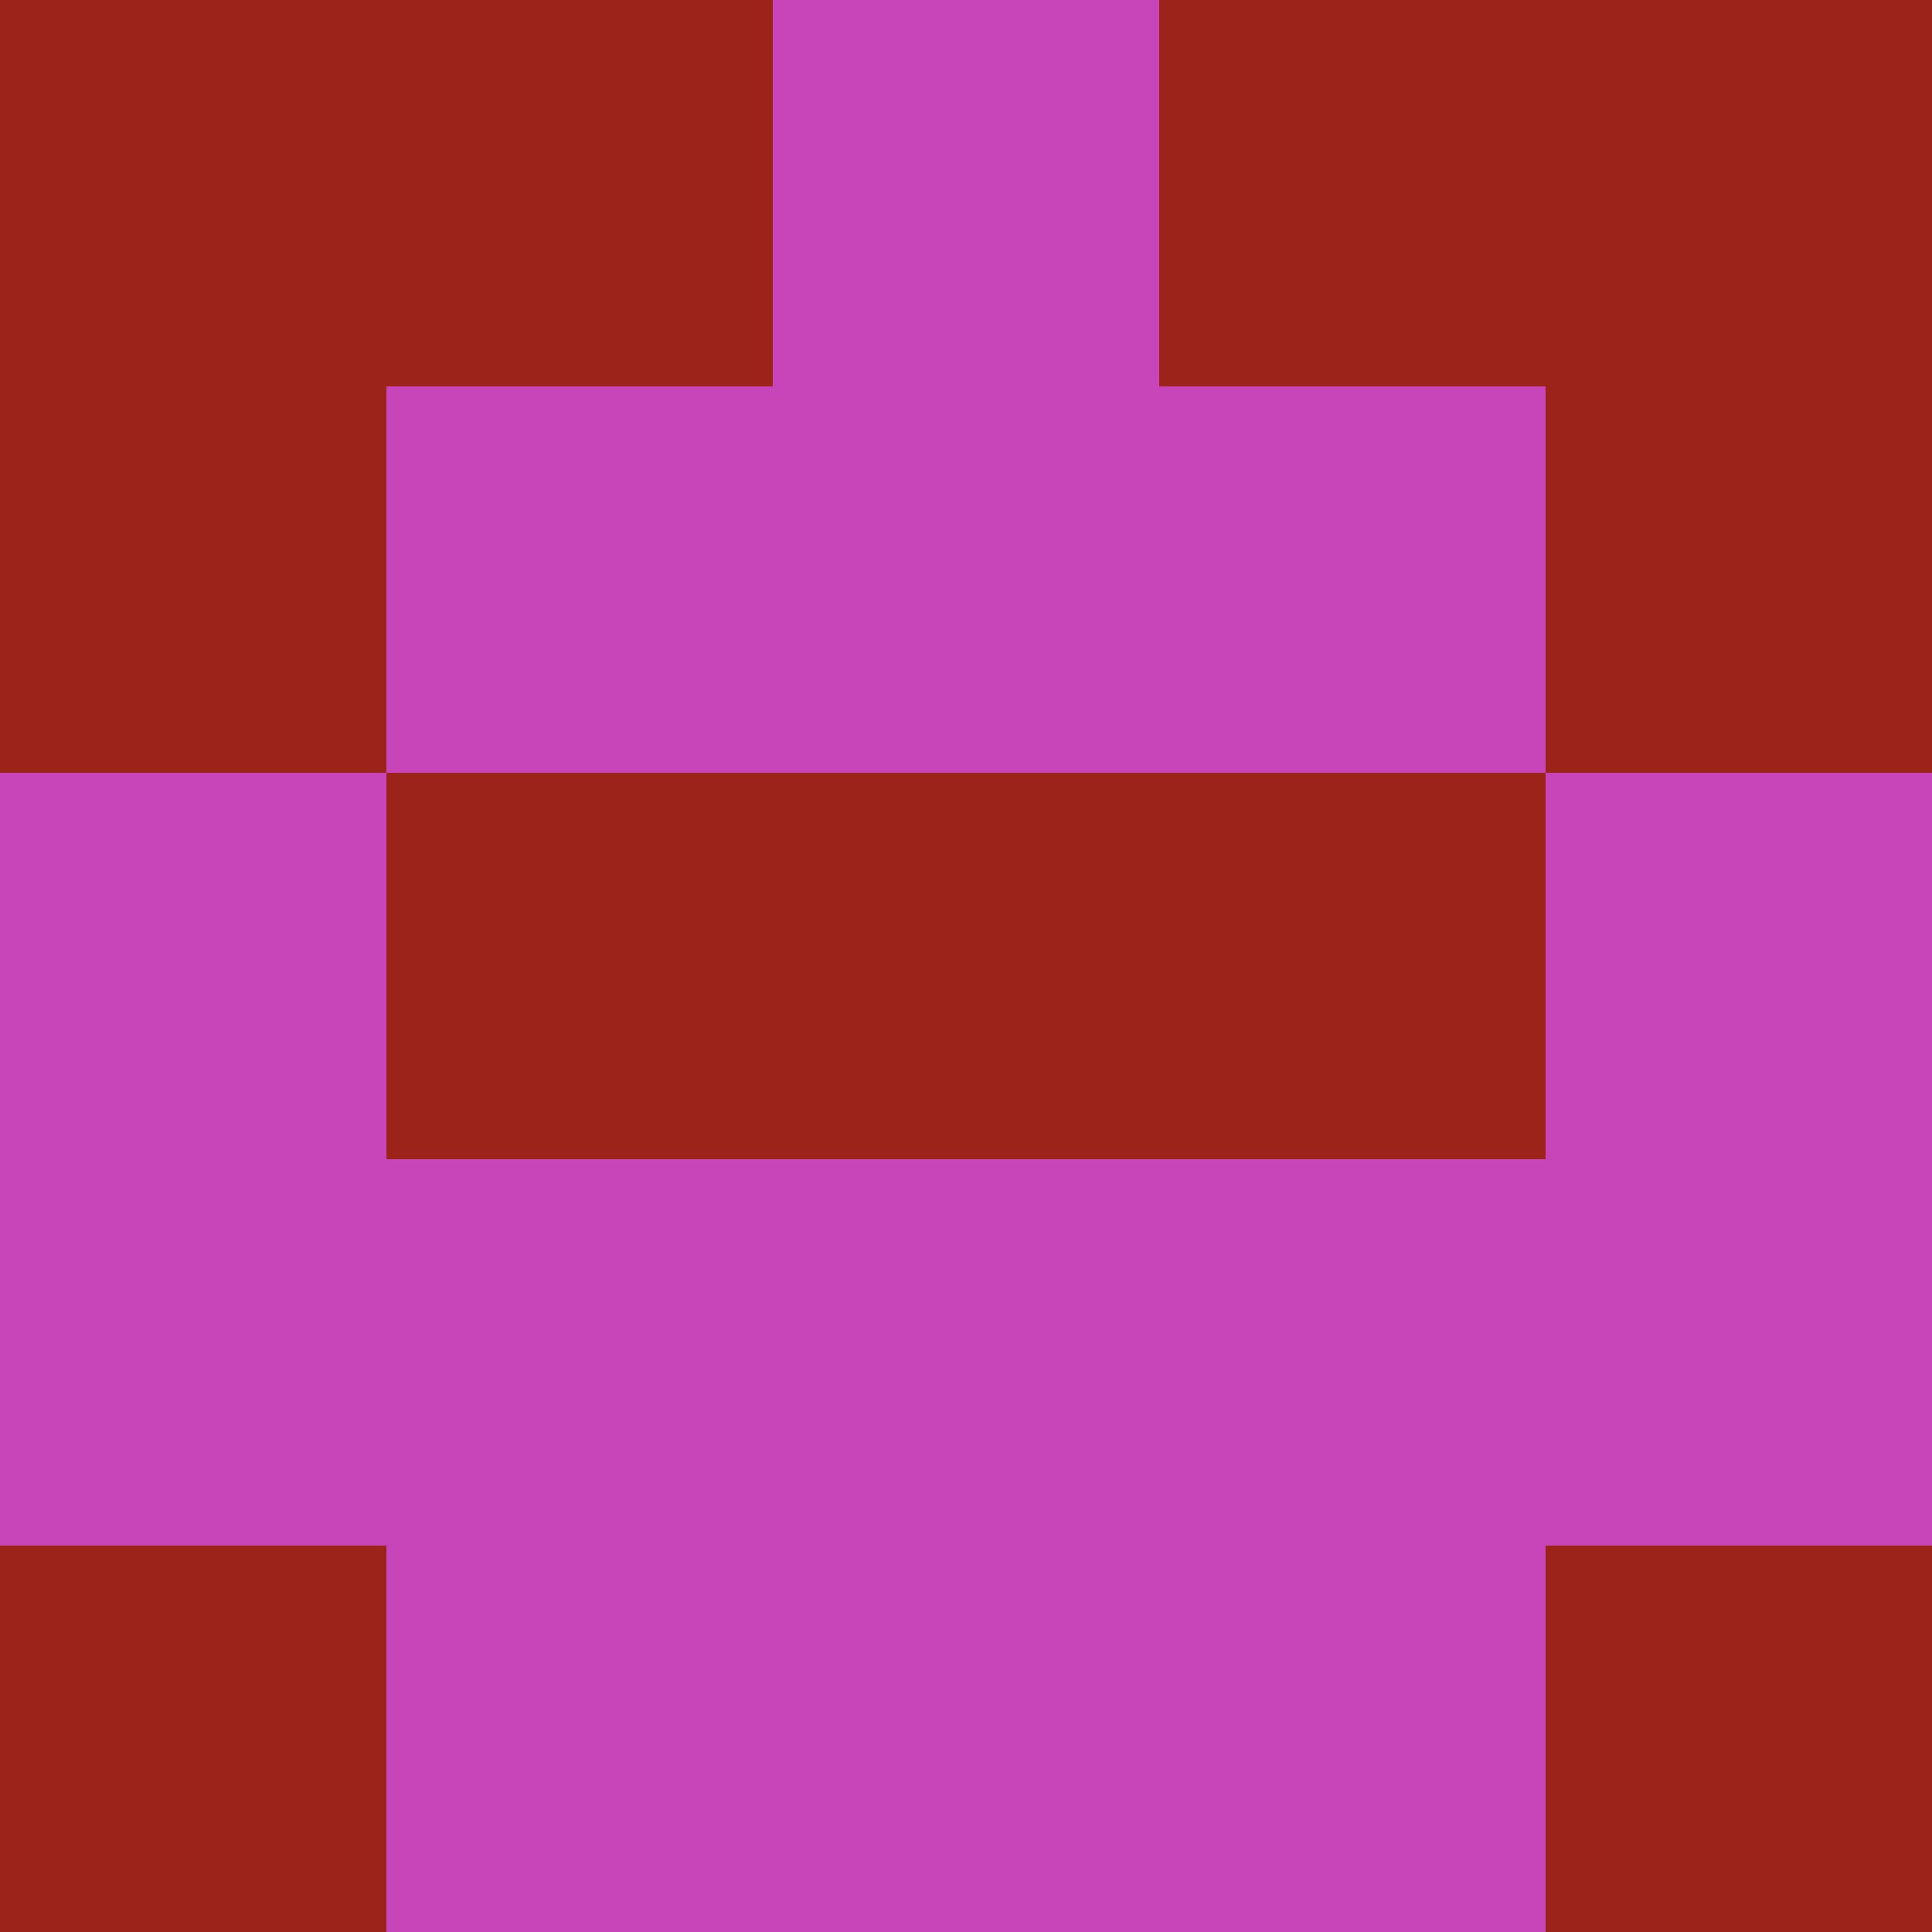 <?xml version="1.0" encoding="utf-8"?>
<!DOCTYPE svg PUBLIC "-//W3C//DTD SVG 20010904//EN"
"http://www.w3.org/TR/2001/REC-SVG-20010904/DTD/svg10.dtd">
<svg viewBox="0 0 5 5" height="100" width="100" xml:lang="fr"
     xmlns="http://www.w3.org/2000/svg"
     xmlns:xlink="http://www.w3.org/1999/xlink">
                        <rect x="0" y="0" height="1" width="1" fill="#9B2319"/>
                    <rect x="4" y="0" height="1" width="1" fill="#9B2319"/>
                    <rect x="1" y="0" height="1" width="1" fill="#9B2319"/>
                    <rect x="3" y="0" height="1" width="1" fill="#9B2319"/>
                    <rect x="2" y="0" height="1" width="1" fill="#C745B9"/>
                                <rect x="0" y="1" height="1" width="1" fill="#9B2319"/>
                    <rect x="4" y="1" height="1" width="1" fill="#9B2319"/>
                    <rect x="1" y="1" height="1" width="1" fill="#C745B9"/>
                    <rect x="3" y="1" height="1" width="1" fill="#C745B9"/>
                    <rect x="2" y="1" height="1" width="1" fill="#C745B9"/>
                                <rect x="0" y="2" height="1" width="1" fill="#C745B9"/>
                    <rect x="4" y="2" height="1" width="1" fill="#C745B9"/>
                    <rect x="1" y="2" height="1" width="1" fill="#9B2319"/>
                    <rect x="3" y="2" height="1" width="1" fill="#9B2319"/>
                    <rect x="2" y="2" height="1" width="1" fill="#9B2319"/>
                                <rect x="0" y="3" height="1" width="1" fill="#C745B9"/>
                    <rect x="4" y="3" height="1" width="1" fill="#C745B9"/>
                    <rect x="1" y="3" height="1" width="1" fill="#C745B9"/>
                    <rect x="3" y="3" height="1" width="1" fill="#C745B9"/>
                    <rect x="2" y="3" height="1" width="1" fill="#C745B9"/>
                                <rect x="0" y="4" height="1" width="1" fill="#9B2319"/>
                    <rect x="4" y="4" height="1" width="1" fill="#9B2319"/>
                    <rect x="1" y="4" height="1" width="1" fill="#C745B9"/>
                    <rect x="3" y="4" height="1" width="1" fill="#C745B9"/>
                    <rect x="2" y="4" height="1" width="1" fill="#C745B9"/>
            </svg>